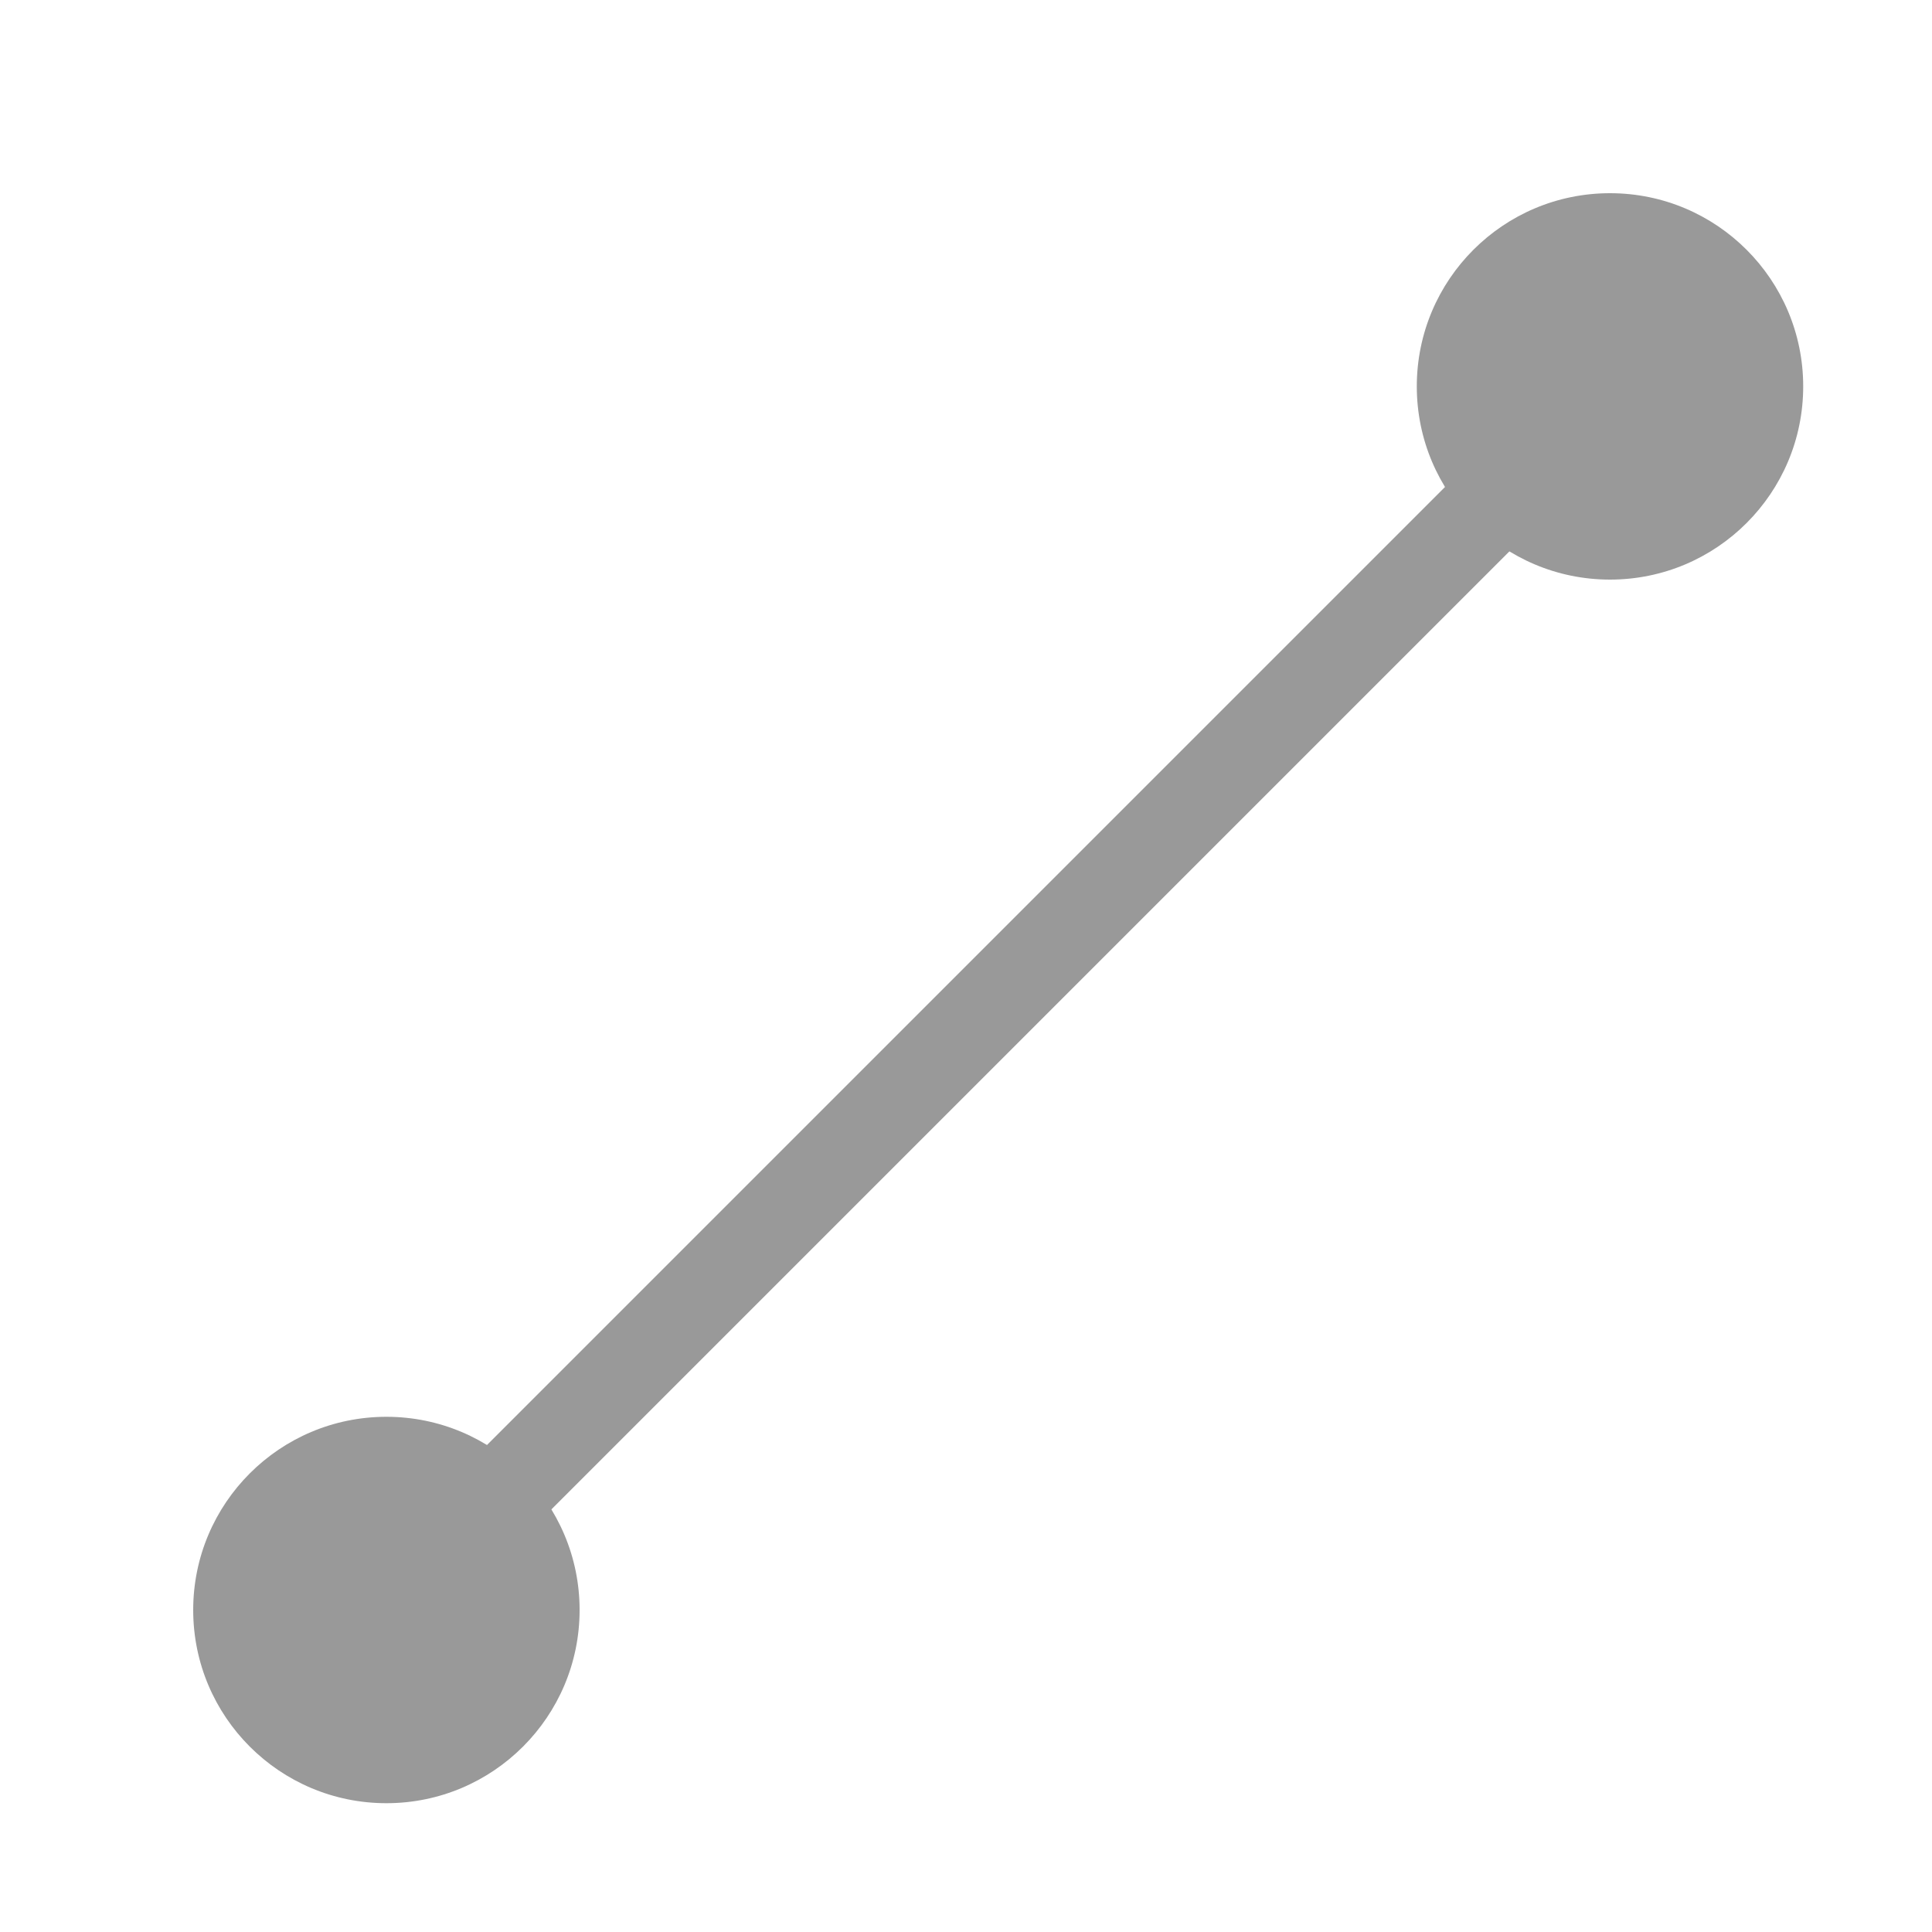 <svg xmlns="http://www.w3.org/2000/svg" width="26px" height="26px" viewBox="0 0 30 30">
<style>g{fill:#999;}</style>
  <g>
    <path d="M6 24 L24 6 L25 7 7 25 Z" style="fill"/>
    <circle cx="6" cy="25" r="3"/>
    <circle cx="25" cy="6" r="3"/>
  </g>
</svg>
